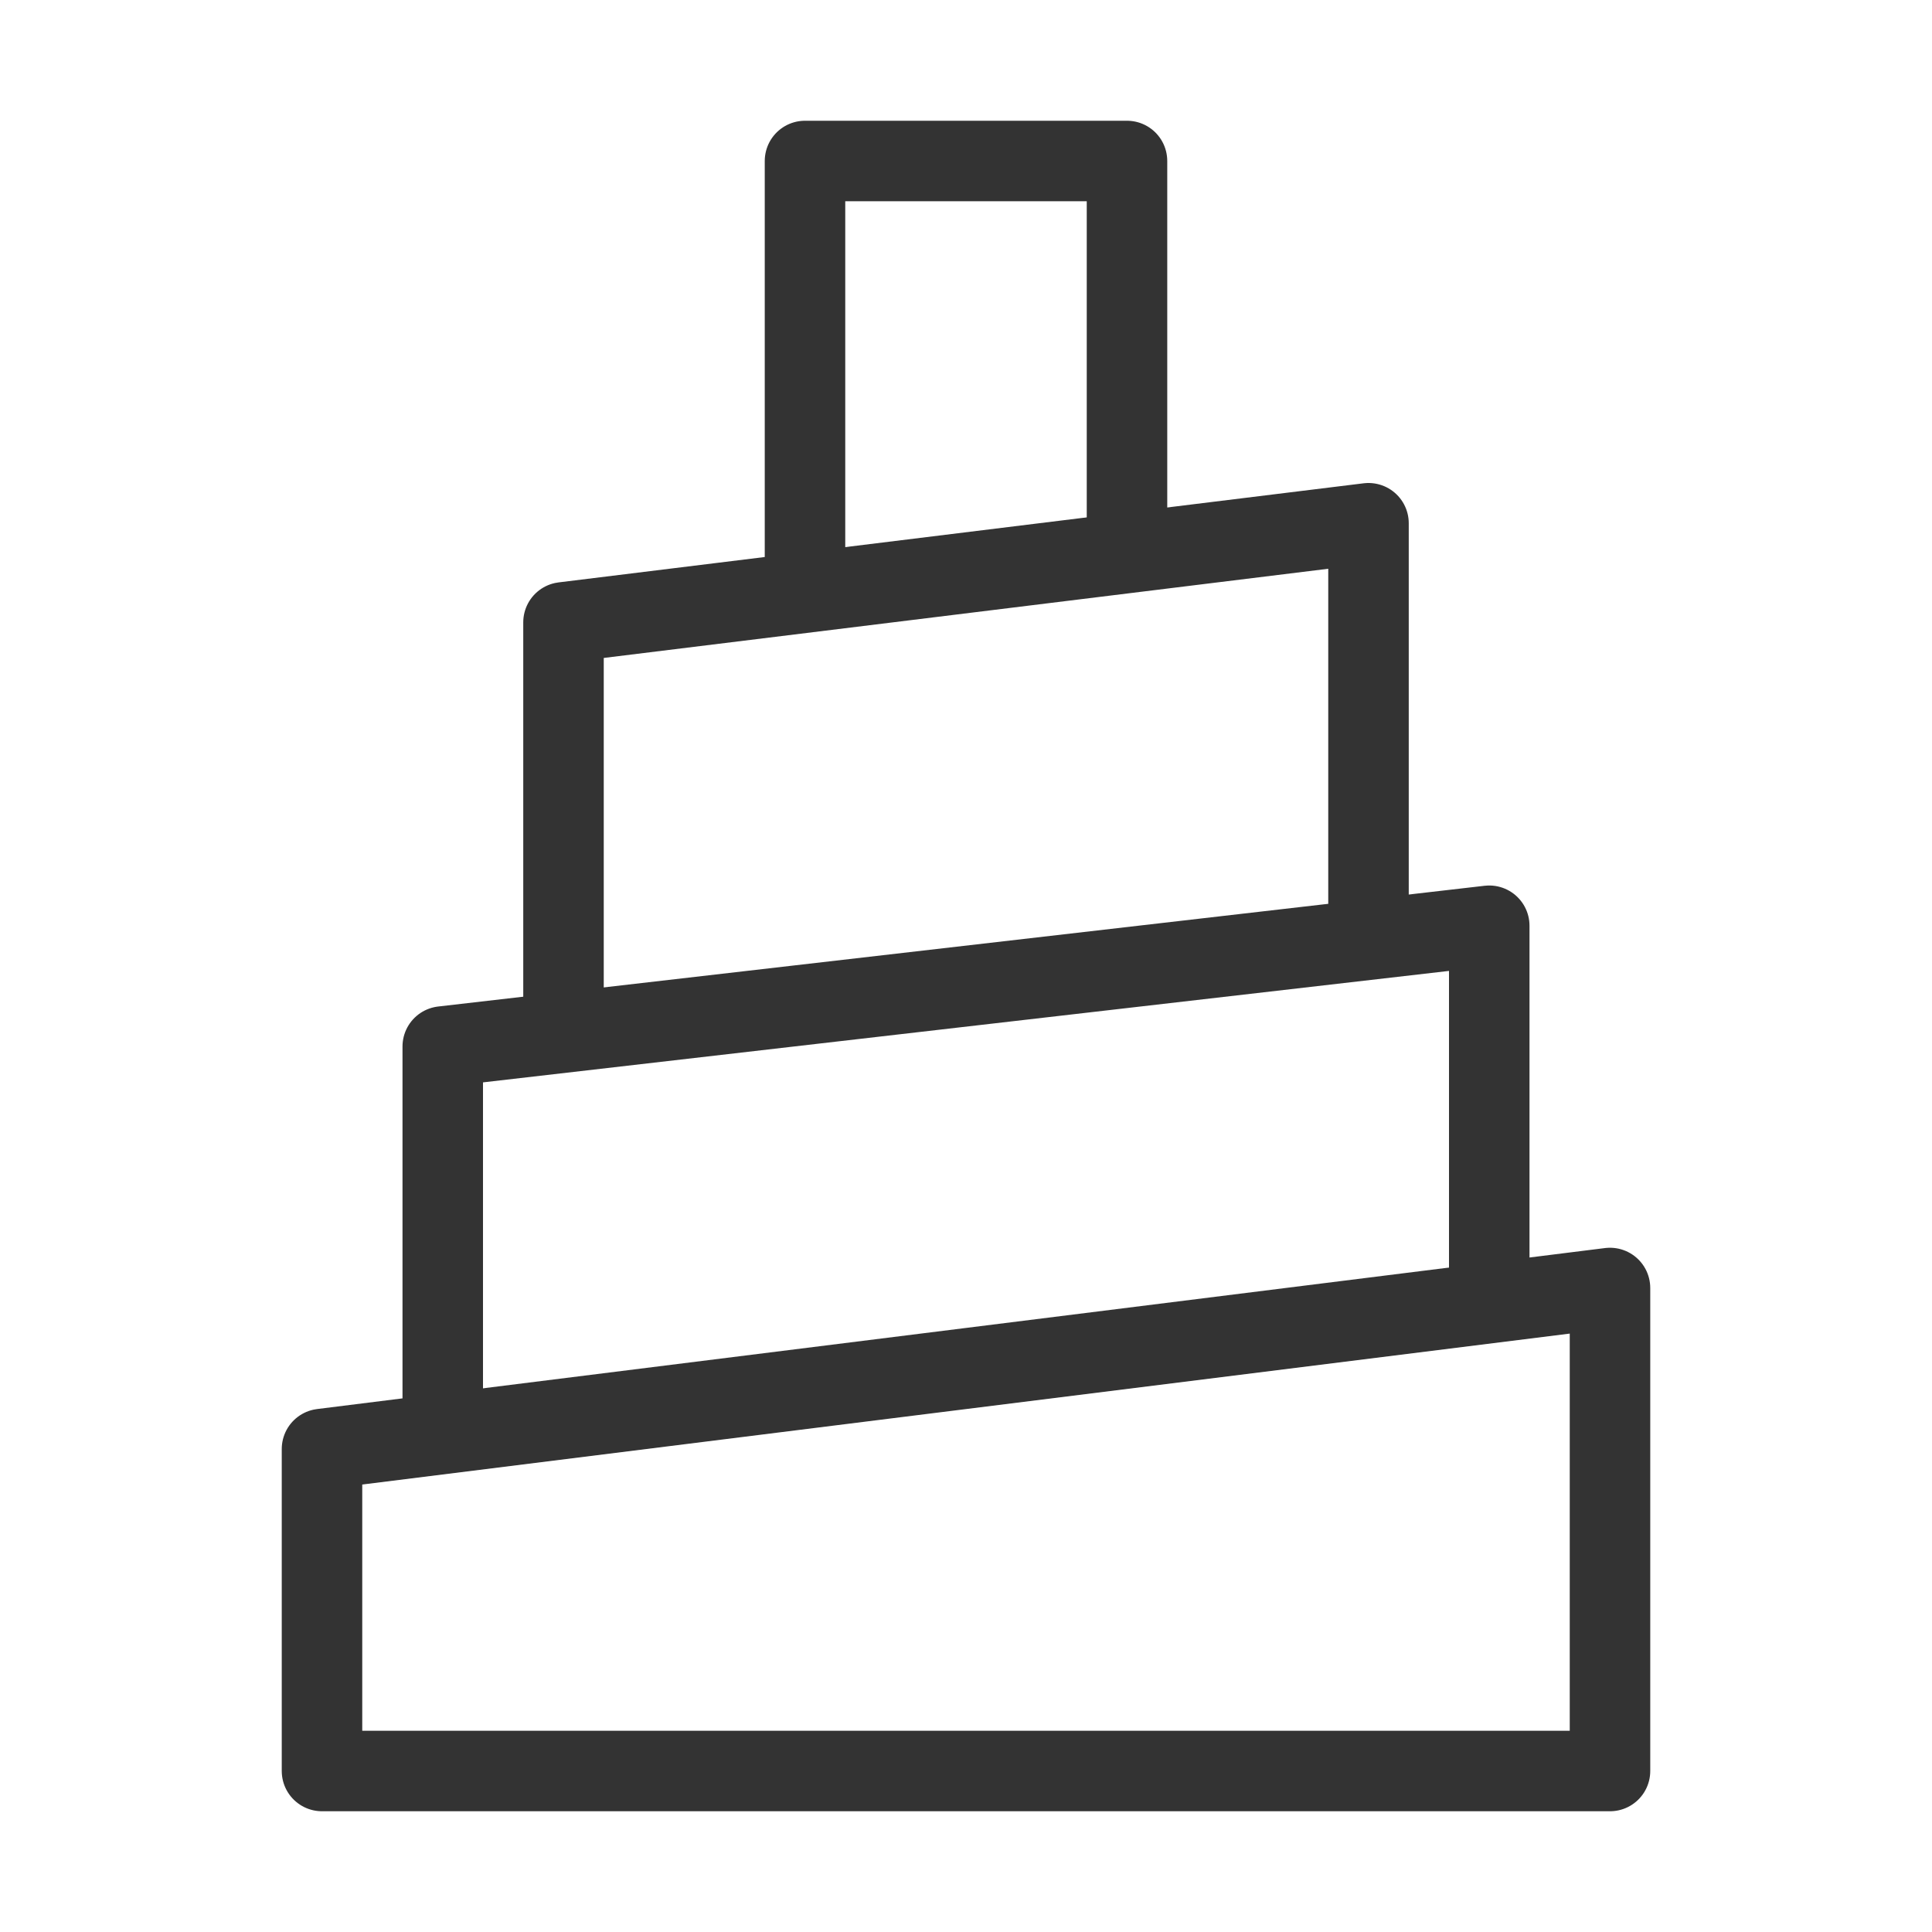 <svg width="48" height="48" viewBox="0 0 48 48" fill="none" xmlns="http://www.w3.org/2000/svg"><path d="M20 14.5V4L28 4V13.5" stroke="#333" stroke-width="2" stroke-linejoin="round"/><path d="M14 25V15.462L34 13V23" stroke="#333" stroke-width="2" stroke-linejoin="round"/><path d="M11 35V26L37 23V32" stroke="#333" stroke-width="2" stroke-linejoin="round"/><path d="M40 44H8V36L40 32V44Z" fill="none" stroke="#333" stroke-width="2" stroke-linejoin="round"/></svg>